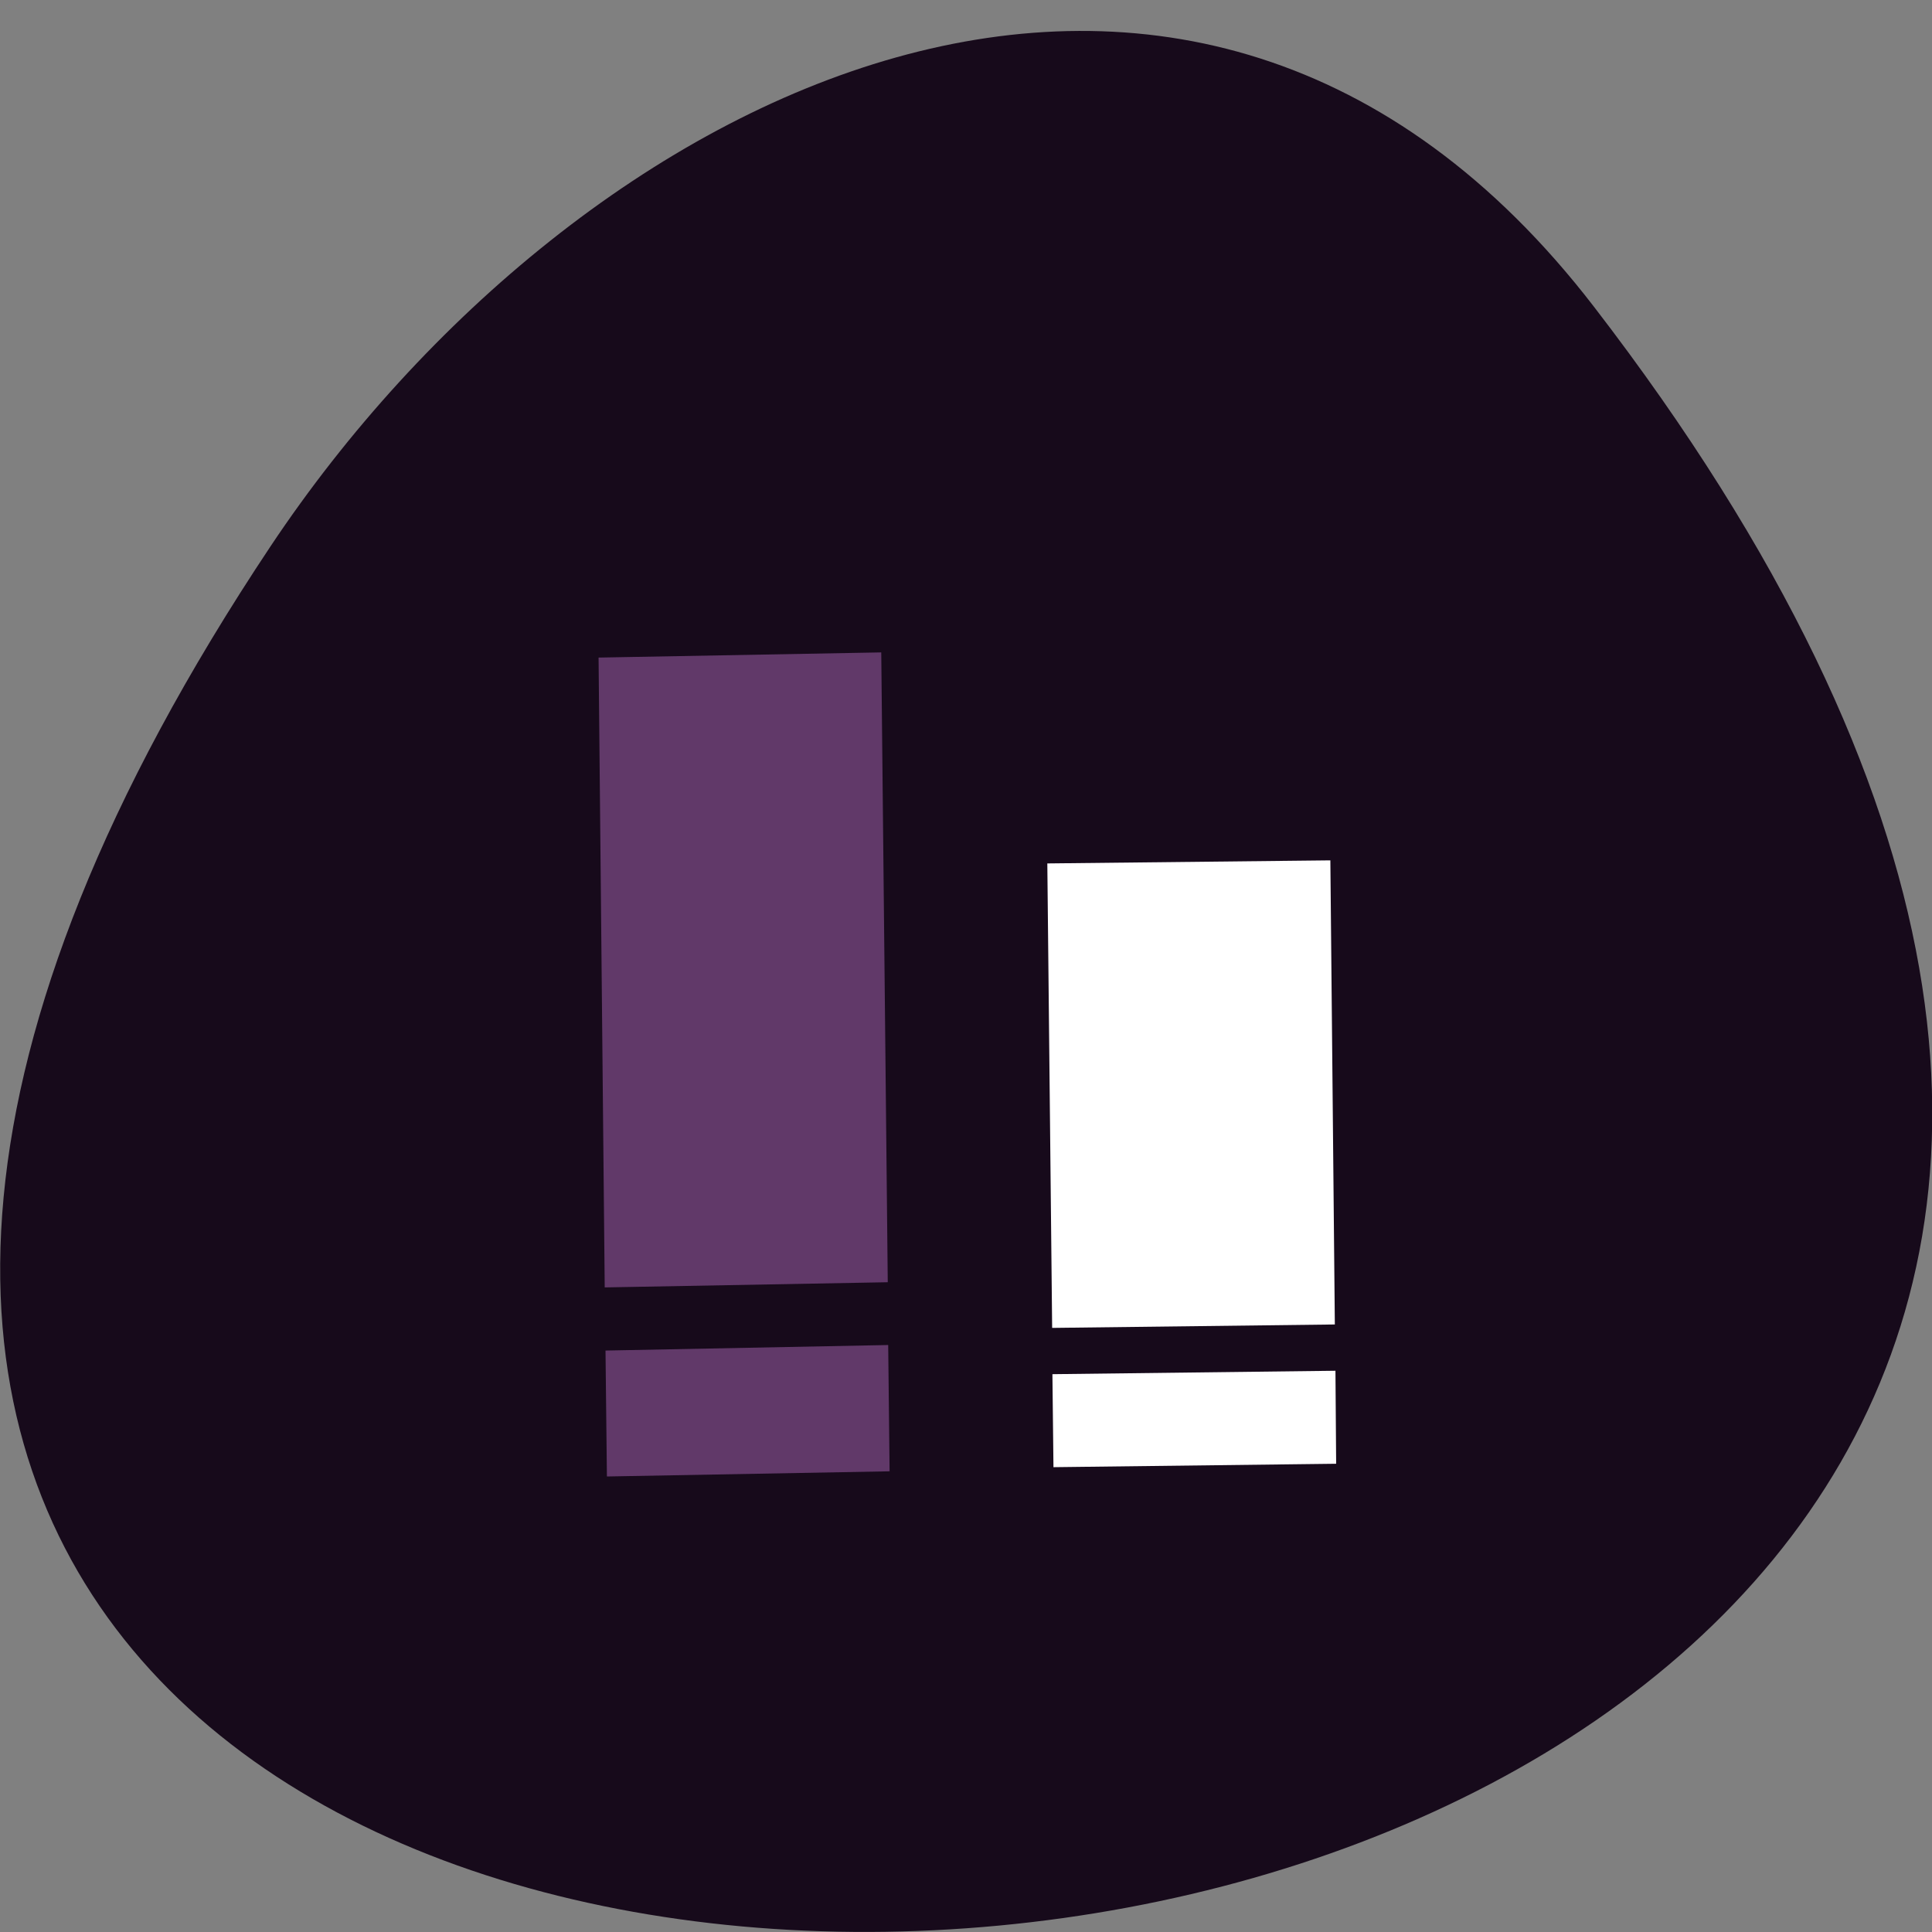<svg xmlns="http://www.w3.org/2000/svg" viewBox="0 0 22 22"><rect x="0" y="0" width="22" height="22" fill="#808080" stroke="none"/><path d="m 18.15 3.492 c 17.344 22.523 -30.387 25.727 -15.07 2.73 c 3.492 -5.242 10.477 -8.695 15.07 -2.73" fill="#170a1b"/><g fill="#fff"><path d="m 11.926 9.832 l 0.055 5.289 l 3.219 -0.039 l -0.051 -5.285"/><path d="m 11.984 15.648 l 0.012 1.059 l 3.219 -0.039 l -0.008 -1.059"/></g><g fill="#613969"><path d="m 6.816 7.488 l 0.07 7.172 l 3.223 -0.059 l -0.074 -7.172"/><path d="m 6.895 15.379 l 0.016 1.434 l 3.219 -0.059 l -0.016 -1.438"/></g></svg>